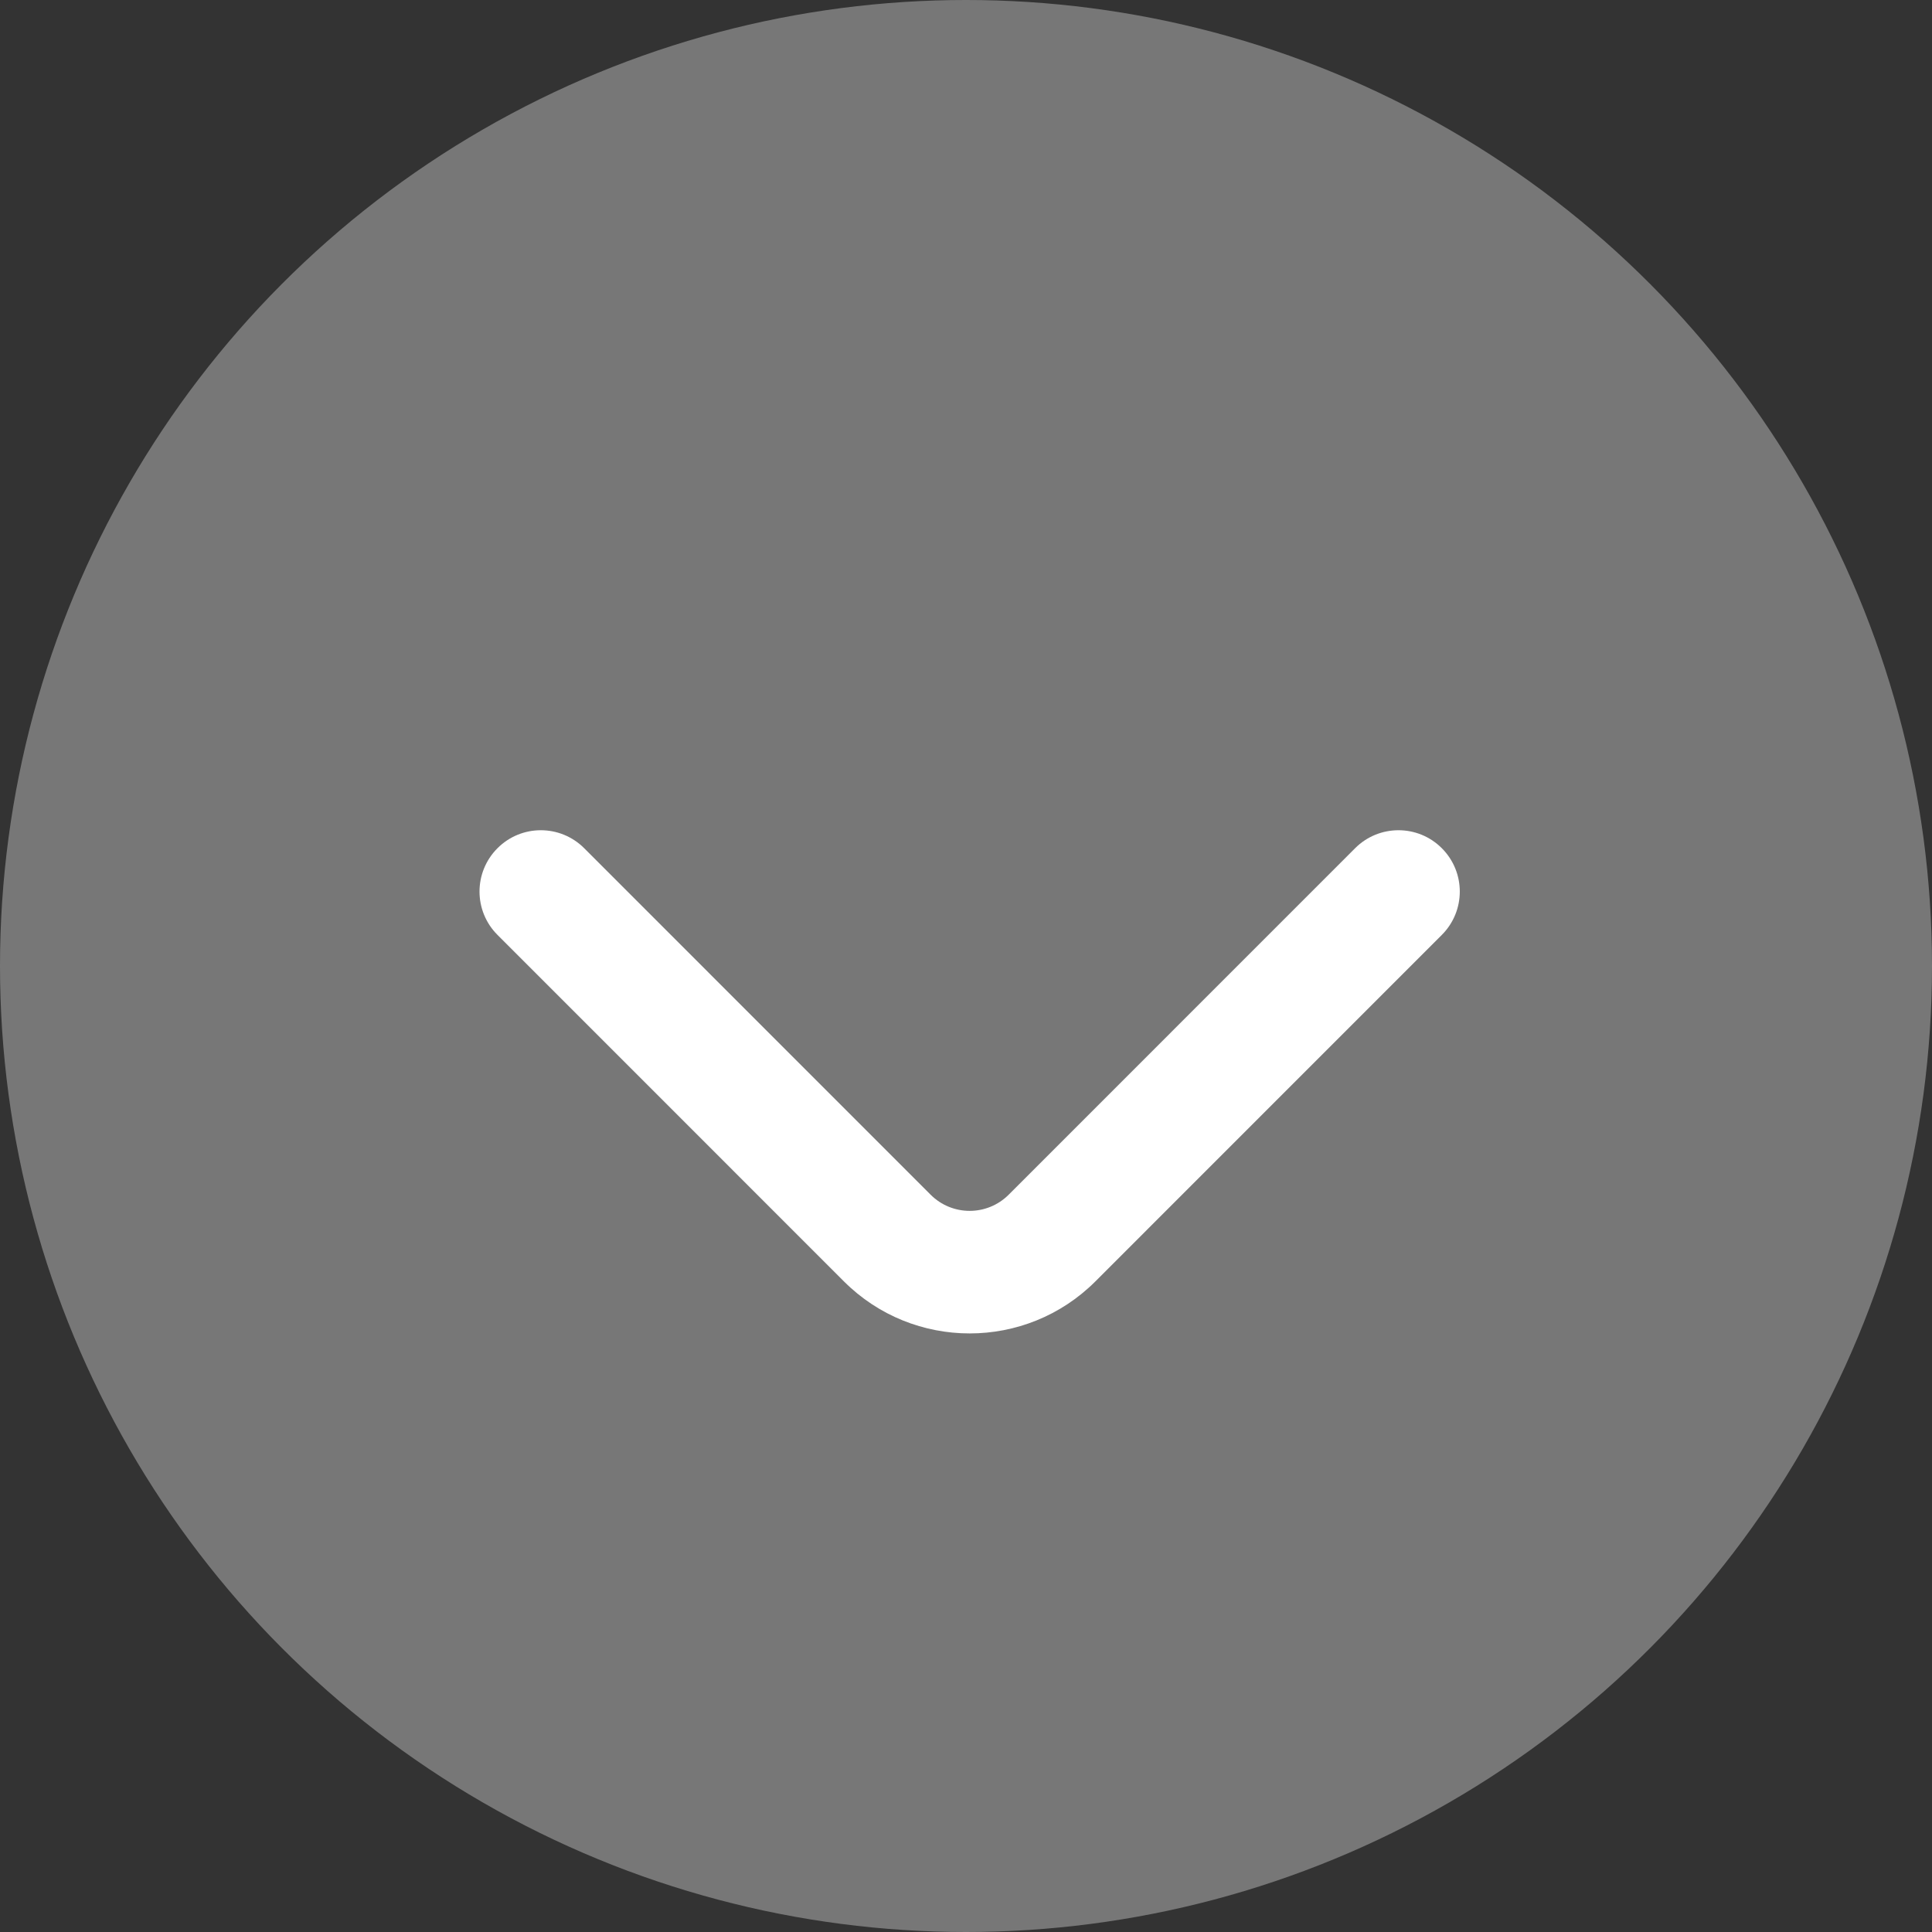<svg width="32" height="32" viewBox="0 0 32 32" fill="none" xmlns="http://www.w3.org/2000/svg">
<rect x="0" y="0" width="32" height="32" fill="#333333" stroke="none"/>
<circle cx="16" cy="16" r="16" fill="#777777"/>
<path fill-rule="evenodd" clip-rule="evenodd" d="M13.978 21.224C15.128 22.373 16.993 22.373 18.143 21.224L23.881 15.485C24.278 15.088 24.278 14.446 23.881 14.049C23.485 13.652 22.842 13.652 22.445 14.049L16.707 19.788C16.35 20.145 15.771 20.145 15.414 19.788L9.676 14.049C9.279 13.652 8.636 13.652 8.24 14.049C7.843 14.446 7.843 15.088 8.24 15.485L13.978 21.224Z" fill="white"/>
</svg>
